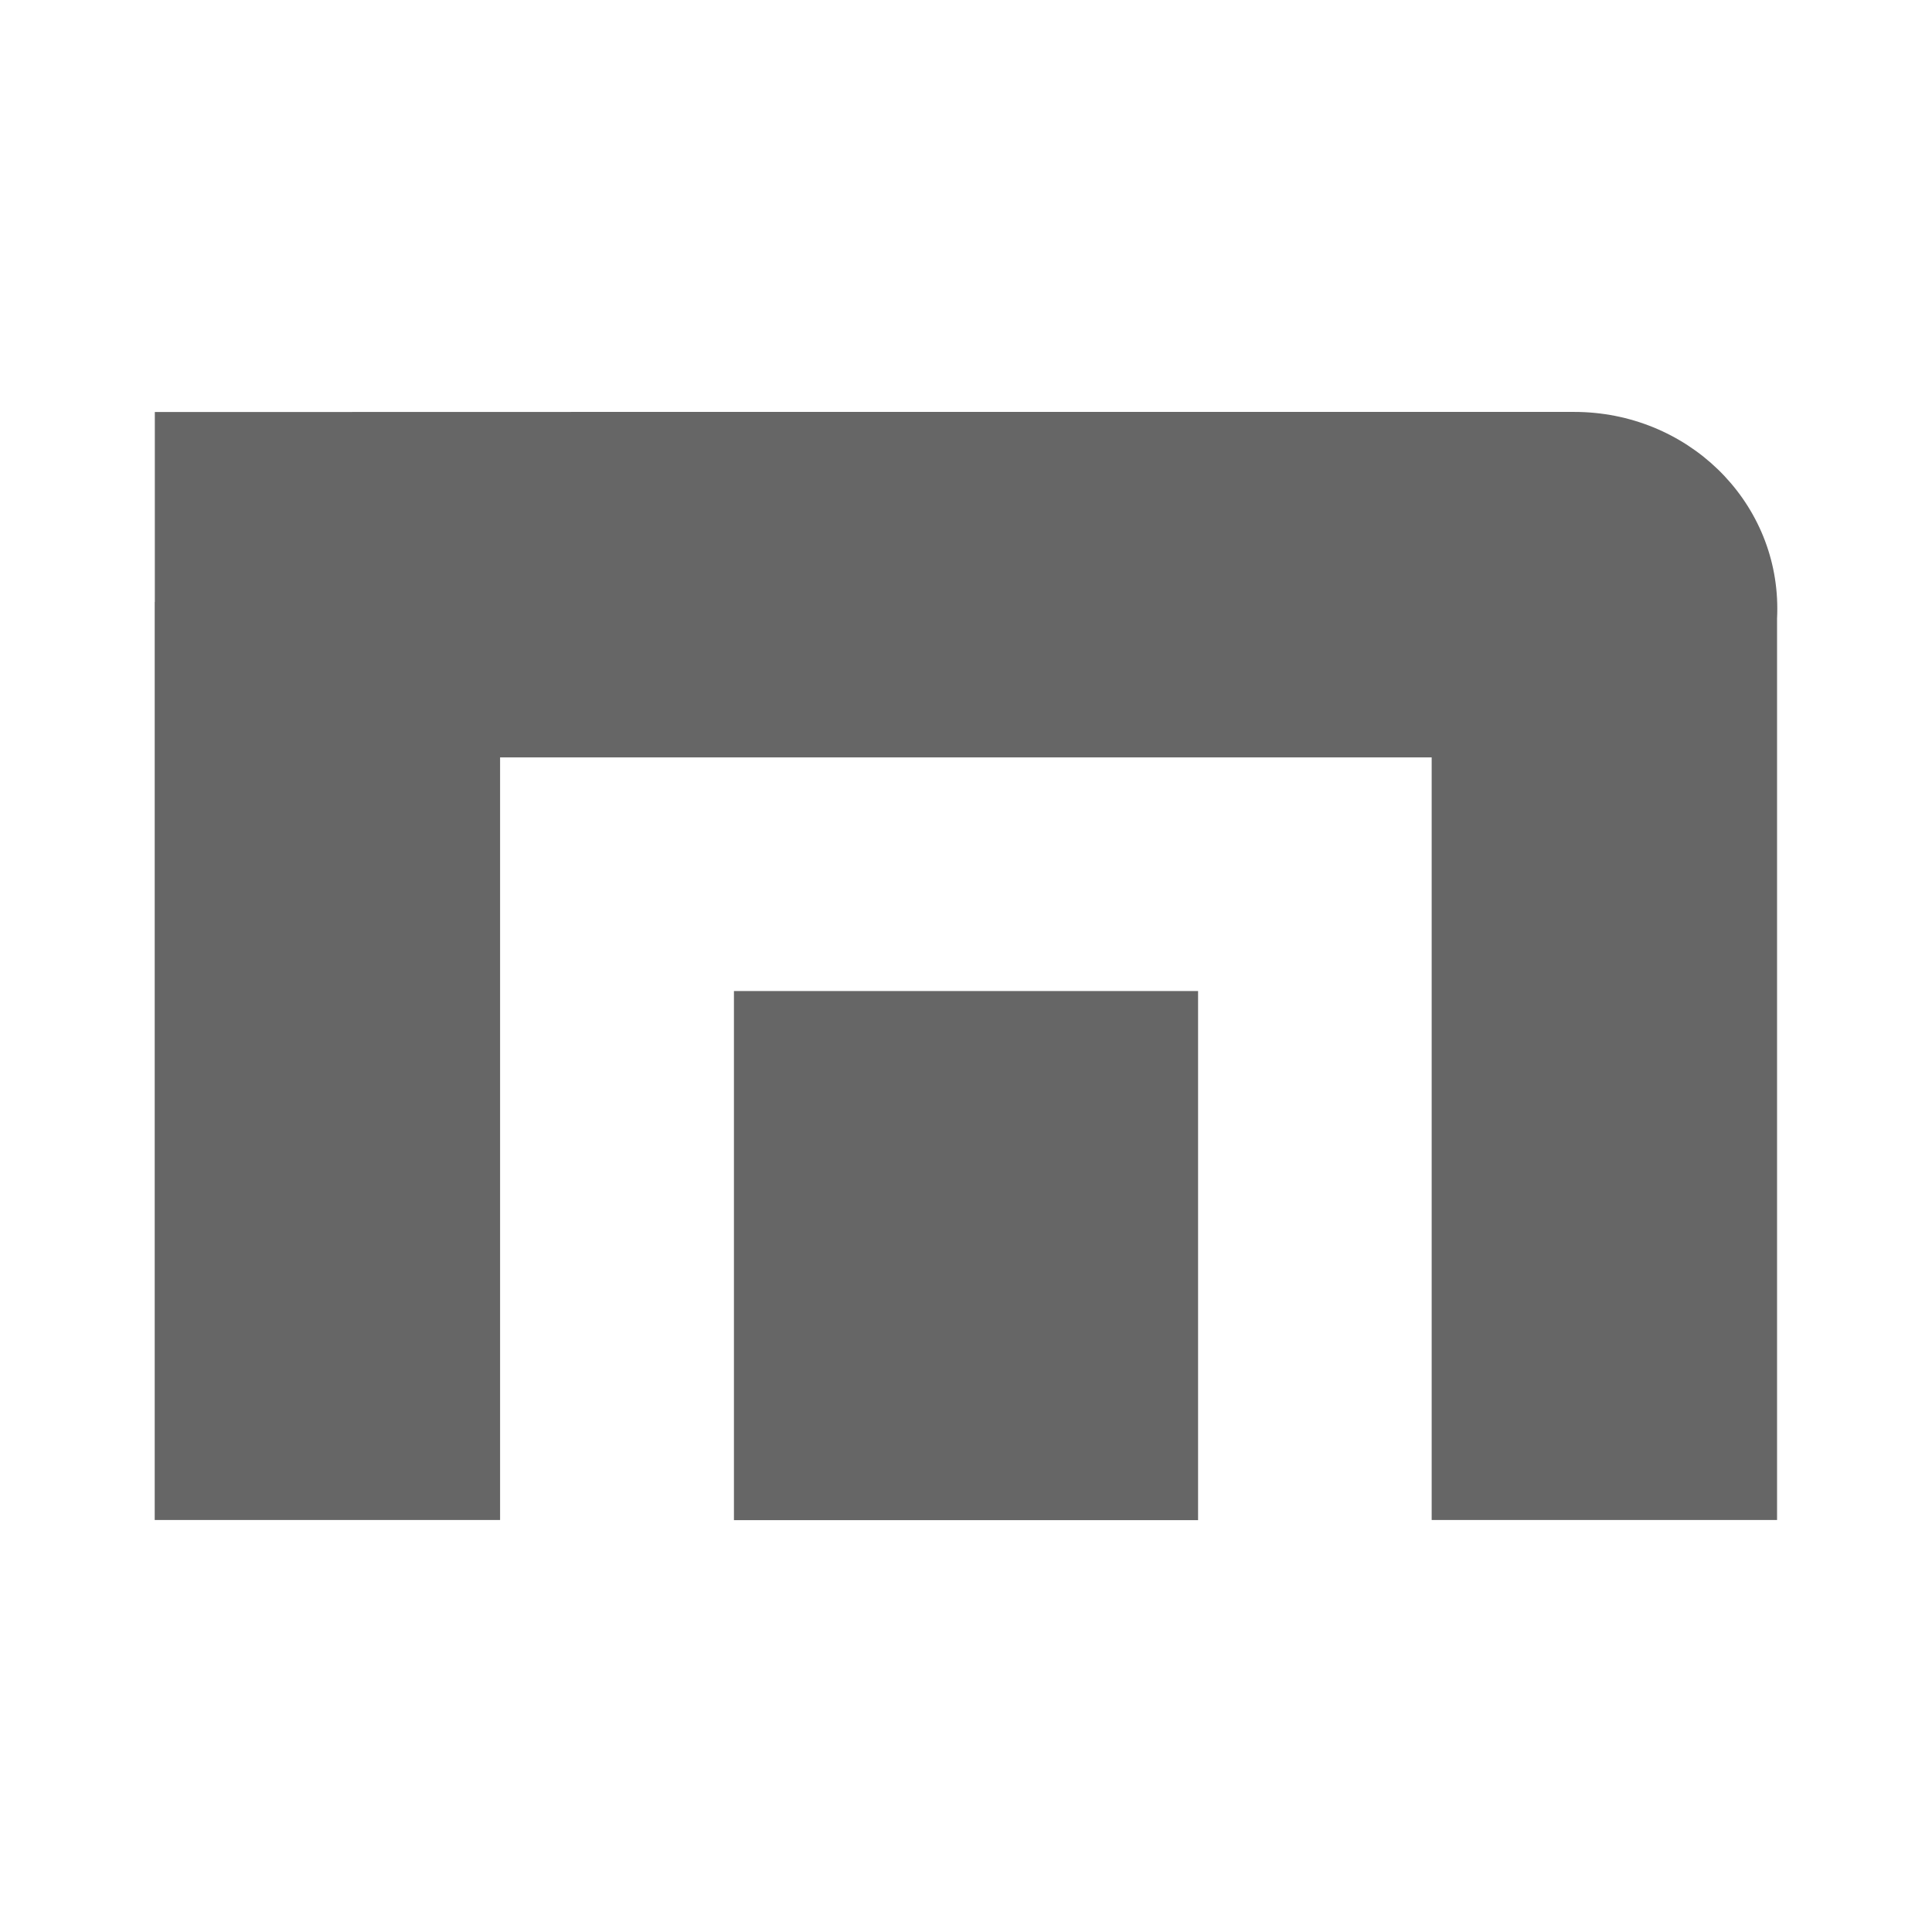 <?xml version="1.0" encoding="UTF-8" standalone="no"?>
<!-- Created with Inkscape (http://www.inkscape.org/) -->

<svg
   xmlns:dc="http://purl.org/dc/elements/1.1/"
   xmlns:cc="http://creativecommons.org/ns#"
   xmlns:rdf="http://www.w3.org/1999/02/22-rdf-syntax-ns#"
   xmlns:svg="http://www.w3.org/2000/svg"
   xmlns="http://www.w3.org/2000/svg"
   xmlns:inkscape="http://www.inkscape.org/namespaces/inkscape"
   version="1.1"
   width="100%"
   height="100%"
   viewBox="0 0 512 512"
   id="svg2">
  <defs
     id="defs4">
    <clipPath
       id="0">
      <path
         d="M 26,0 C 11.603,0 0,11.603 0,26 v 460 c 0,14.397 11.603,26 26,26 h 460 c 14.397,0 26,-11.603 26,-26 V 26 C 512,11.603 500.397,0 486,0 H 26"
         inkscape:connector-curvature="0"
         id="path7" />
    </clipPath>
  </defs>
  <path
     d="M 26,0 C 11.603,0 0,11.603 0,26 v 460 c 0,14.397 11.603,26 26,26 h 460 c 14.397,0 26,-11.603 26,-26 V 26 C 512,11.603 500.397,0 486,0 H 26"
     inkscape:connector-curvature="0"
     id="path9"
     style="fill:none" />
  <path
     d="m 171.59,330.5 -0.031,0.031 c -2.496,-0.021 -4.963,0.007 -7.469,0.063 -20.354,0.456 -41.03,3.545 -61.53,9.313 -39.17,11.02 -74.13,31.23 -102.56,58.16 v 87.94 c 0,14.397 11.603,26 26,26 h 460 c 14.397,0 26,-11.603 26,-26 v -73.06 c -30.759,-11.325 -65.23,-13.424 -99.16,-3.875 -16.466,4.632 -31.627,12.01 -45.44,21.19 -45.827,-61.55 -118.42,-99.1 -195.81,-99.75"
     inkscape:connector-curvature="0"
     id="path11"
     style="fill:#666666;fill-opacity:0.0" />
  <g
     id="g55"
     style="line-height:125%">
    <g
       transform="translate(-1044.51,-96.83)"
       id="g61"
       style="text-align:start;fill:#666666">
    </g>
  </g>
  <g
     clip-path="url(#0)"
     id="g71"
     style="opacity:0.0;fill:#000000;fill-rule:evenodd">
    <path
       d="m 173.5,109.16 -132.47,0.031 353.55,353.55 132.47,-0.031 z"
       inkscape:connector-curvature="0"
       id="path73" />
    <path
       d="m 41.03,109.19 v 50.34 l 353.55,353.55 v -50.34 z"
       inkscape:connector-curvature="0"
       id="path75" />
    <path
       d="m 41.03,159.53 h -0.031 l 353.55,353.55 h 0.031 z"
       inkscape:connector-curvature="0"
       id="path77" />
    <path
       d="M 41,159.53 V 402.81 L 394.55,756.36 V 513.08 z"
       inkscape:connector-curvature="0"
       id="path79" />
    <path
       d="m 41,402.81 h 91.53 l 353.55,353.55 h -91.53 z"
       inkscape:connector-curvature="0"
       id="path81" />
    <path
       d="M 132.53,402.81 V 200.72 l 353.55,353.55 v 202.09 z"
       inkscape:connector-curvature="0"
       id="path83" />
    <path
       d="M 132.53,200.72 H 379.41 L 732.96,554.27 H 486.09 z"
       inkscape:connector-curvature="0"
       id="path85" />
    <path
       d="M 379.41,200.72 V 402.81 L 732.96,756.36 V 554.27 z"
       inkscape:connector-curvature="0"
       id="path87" />
    <path
       d="m 379.41,402.81 h 91.53 l 353.55,353.55 h -91.53 z"
       inkscape:connector-curvature="0"
       id="path89" />
    <path
       d="M 470.94,402.81 V 163.97 l 353.55,353.55 v 238.84 z"
       inkscape:connector-curvature="0"
       id="path91" />
    <path
       d="m 470.94,163.97 c 0.047,-0.891 0.063,-1.787 0.063,-2.688 l 353.55,353.55 c 0,0.9 -0.015,1.797 -0.063,2.688 z"
       inkscape:connector-curvature="0"
       id="path93" />
    <path
       d="m 471,161.28 c 0,-14.13 -5.752,-26.919 -15.12,-36.29 l 353.55,353.55 c 9.371,9.371 15.12,22.16 15.12,36.29 z"
       inkscape:connector-curvature="0"
       id="path95" />
    <path
       d="m 455.88,124.99 c -9.776,-9.776 -23.49,-15.835 -38.722,-15.835 l 353.55,353.55 c 15.232,0 28.946,6.06 38.722,15.835 z"
       inkscape:connector-curvature="0"
       id="path97" />
    <path
       d="m 417.16,109.16 c -0.114,0 -0.23,-10e-4 -0.344,0 l 353.55,353.55 c 0.114,-10e-4 0.23,0 0.344,0 z"
       inkscape:connector-curvature="0"
       id="path99" />
    <path
       d="M 416.81,109.16 H 273.22 l 353.55,353.55 h 143.59 z"
       inkscape:connector-curvature="0"
       id="path101" />
    <path
       d="M 273.22,109.16 H 173.5 l 353.55,353.55 h 99.72 z"
       inkscape:connector-curvature="0"
       id="path103" />
    <path
       d="M 194.5,262.63 V 402.85 L 548.05,756.4 V 616.18 z"
       inkscape:connector-curvature="0"
       id="path105" />
    <path
       d="m 194.5,402.84 h 123 l 353.55,353.55 h -123 z"
       inkscape:connector-curvature="0"
       id="path107" />
    <path
       d="M 317.5,402.84 V 262.62 l 353.55,353.55 v 140.22 z"
       inkscape:connector-curvature="0"
       id="path109" />
    <path
       d="m 317.5,262.63 h -123 l 353.55,353.55 h 123 z"
       inkscape:connector-curvature="0"
       id="path111" />
  </g>
  <path
     d="m 173.5,109.16 -132.47,0.031 v 50.34 h -0.031 v 243.28 h 91.53 v -202.09 h 246.88 v 202.09 h 91.53 v -238.84 c 0.047,-0.891 0.063,-1.787 0.063,-2.688 0,-28.879 -24.01,-52.12 -53.844,-52.12 -0.114,0 -0.23,-10e-4 -0.344,0 h -143.59 -99.72 m 21,153.47 v 140.22 h 123 v -140.22 h -123"
     inkscape:connector-curvature="0"
     id="path113"
     style="fill:#666666;fill-rule:evenodd" />
</svg>
